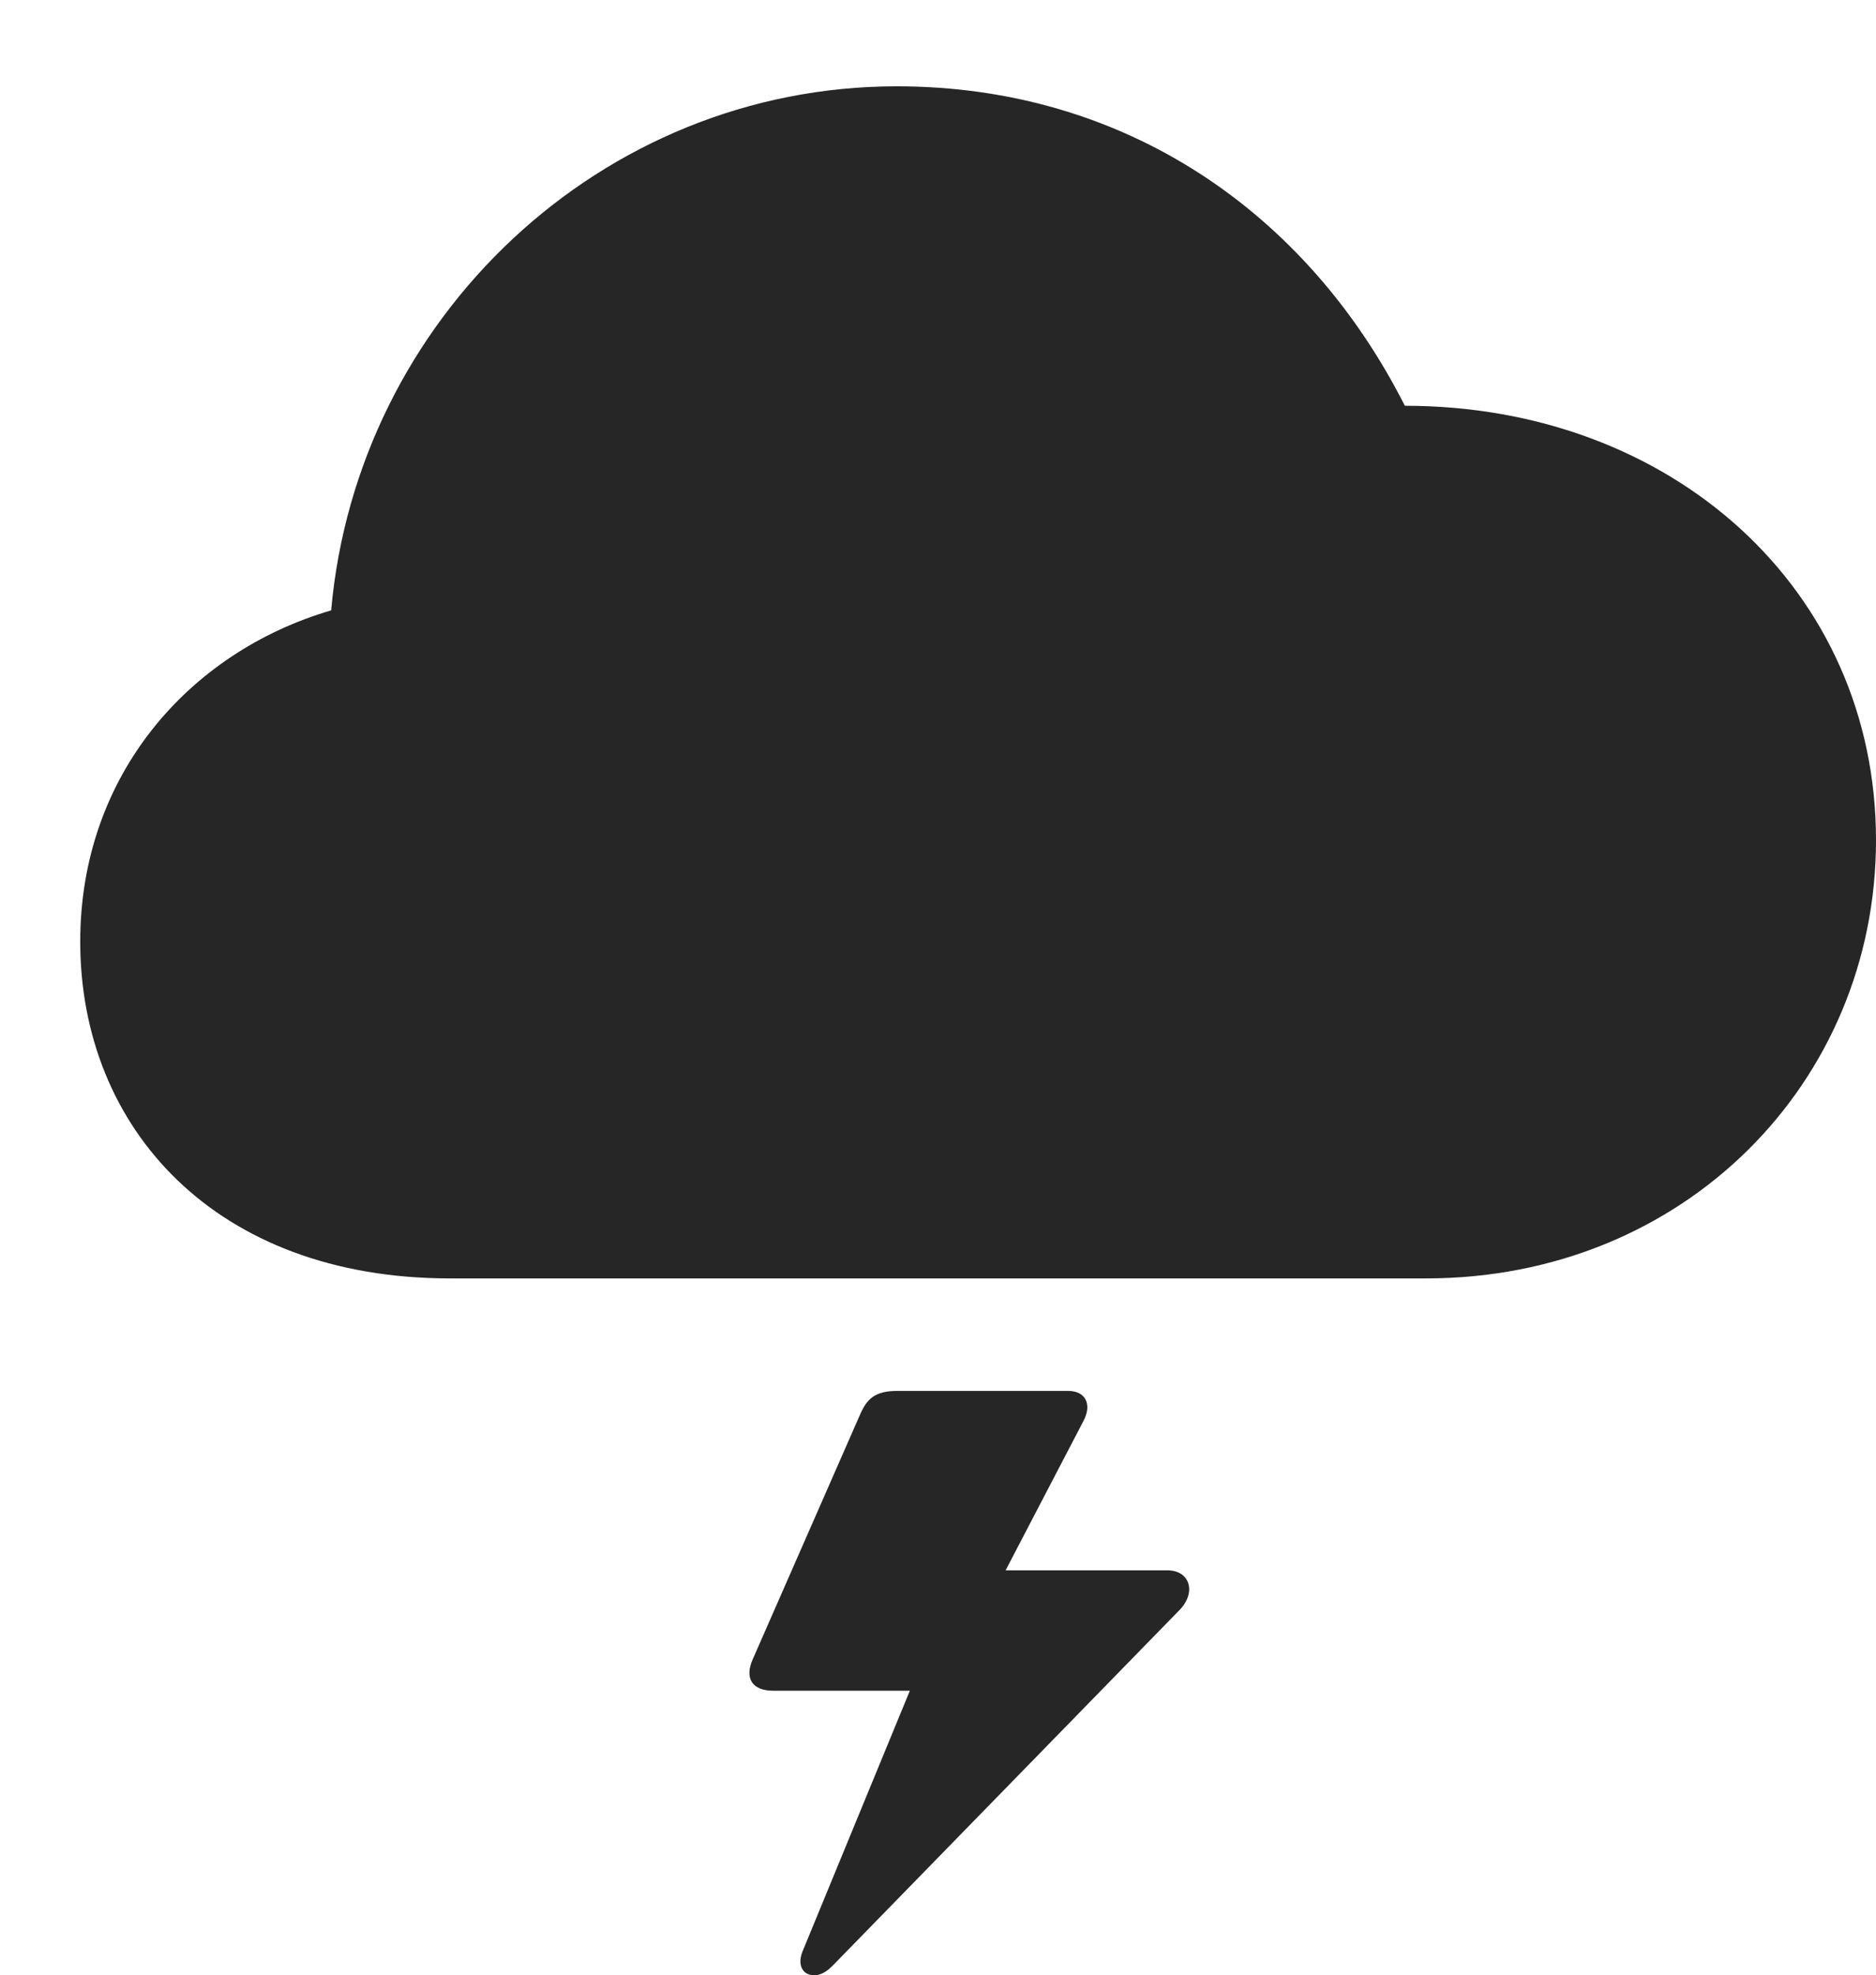 <?xml version="1.0" encoding="UTF-8"?>
<!--Generator: Apple Native CoreSVG 232.5-->
<!DOCTYPE svg
PUBLIC "-//W3C//DTD SVG 1.1//EN"
       "http://www.w3.org/Graphics/SVG/1.1/DTD/svg11.dtd">
<svg version="1.1" xmlns="http://www.w3.org/2000/svg" xmlns:xlink="http://www.w3.org/1999/xlink" width="116.455" height="122.577">
 <g>
  <rect height="122.577" opacity="0" width="116.455" x="0" y="0"/>
  <path d="M72.461 97.446L61.377 97.446L61.279 99.643L67.236 88.217C67.822 87.143 67.383 86.313 66.309 86.313L55.713 86.313C54.297 86.313 53.809 86.801 53.369 87.827L46.728 102.963C46.191 104.184 46.728 104.917 47.998 104.917L57.031 104.917L57.666 102.036L49.805 121.128C49.56 121.762 49.707 122.299 50.147 122.495C50.586 122.69 51.123 122.544 51.66 122.006L73.242 99.887C74.268 98.813 73.877 97.446 72.461 97.446Z" fill="#000000" fill-opacity="0.85"/>
  <path d="M27.93 79.331L88.525 79.331C104.541 79.331 116.455 67.172 116.455 52.133C116.455 36.557 103.76 25.18 87.207 25.18C81.103 13.12 69.775 5.356 55.664 5.356C37.305 5.356 22.168 19.76 20.557 37.876C11.719 40.464 4.98 48.13 4.98 58.432C4.98 70.004 13.379 79.331 27.93 79.331Z" fill="#000000" fill-opacity="0.85"/>
 </g>
</svg>
